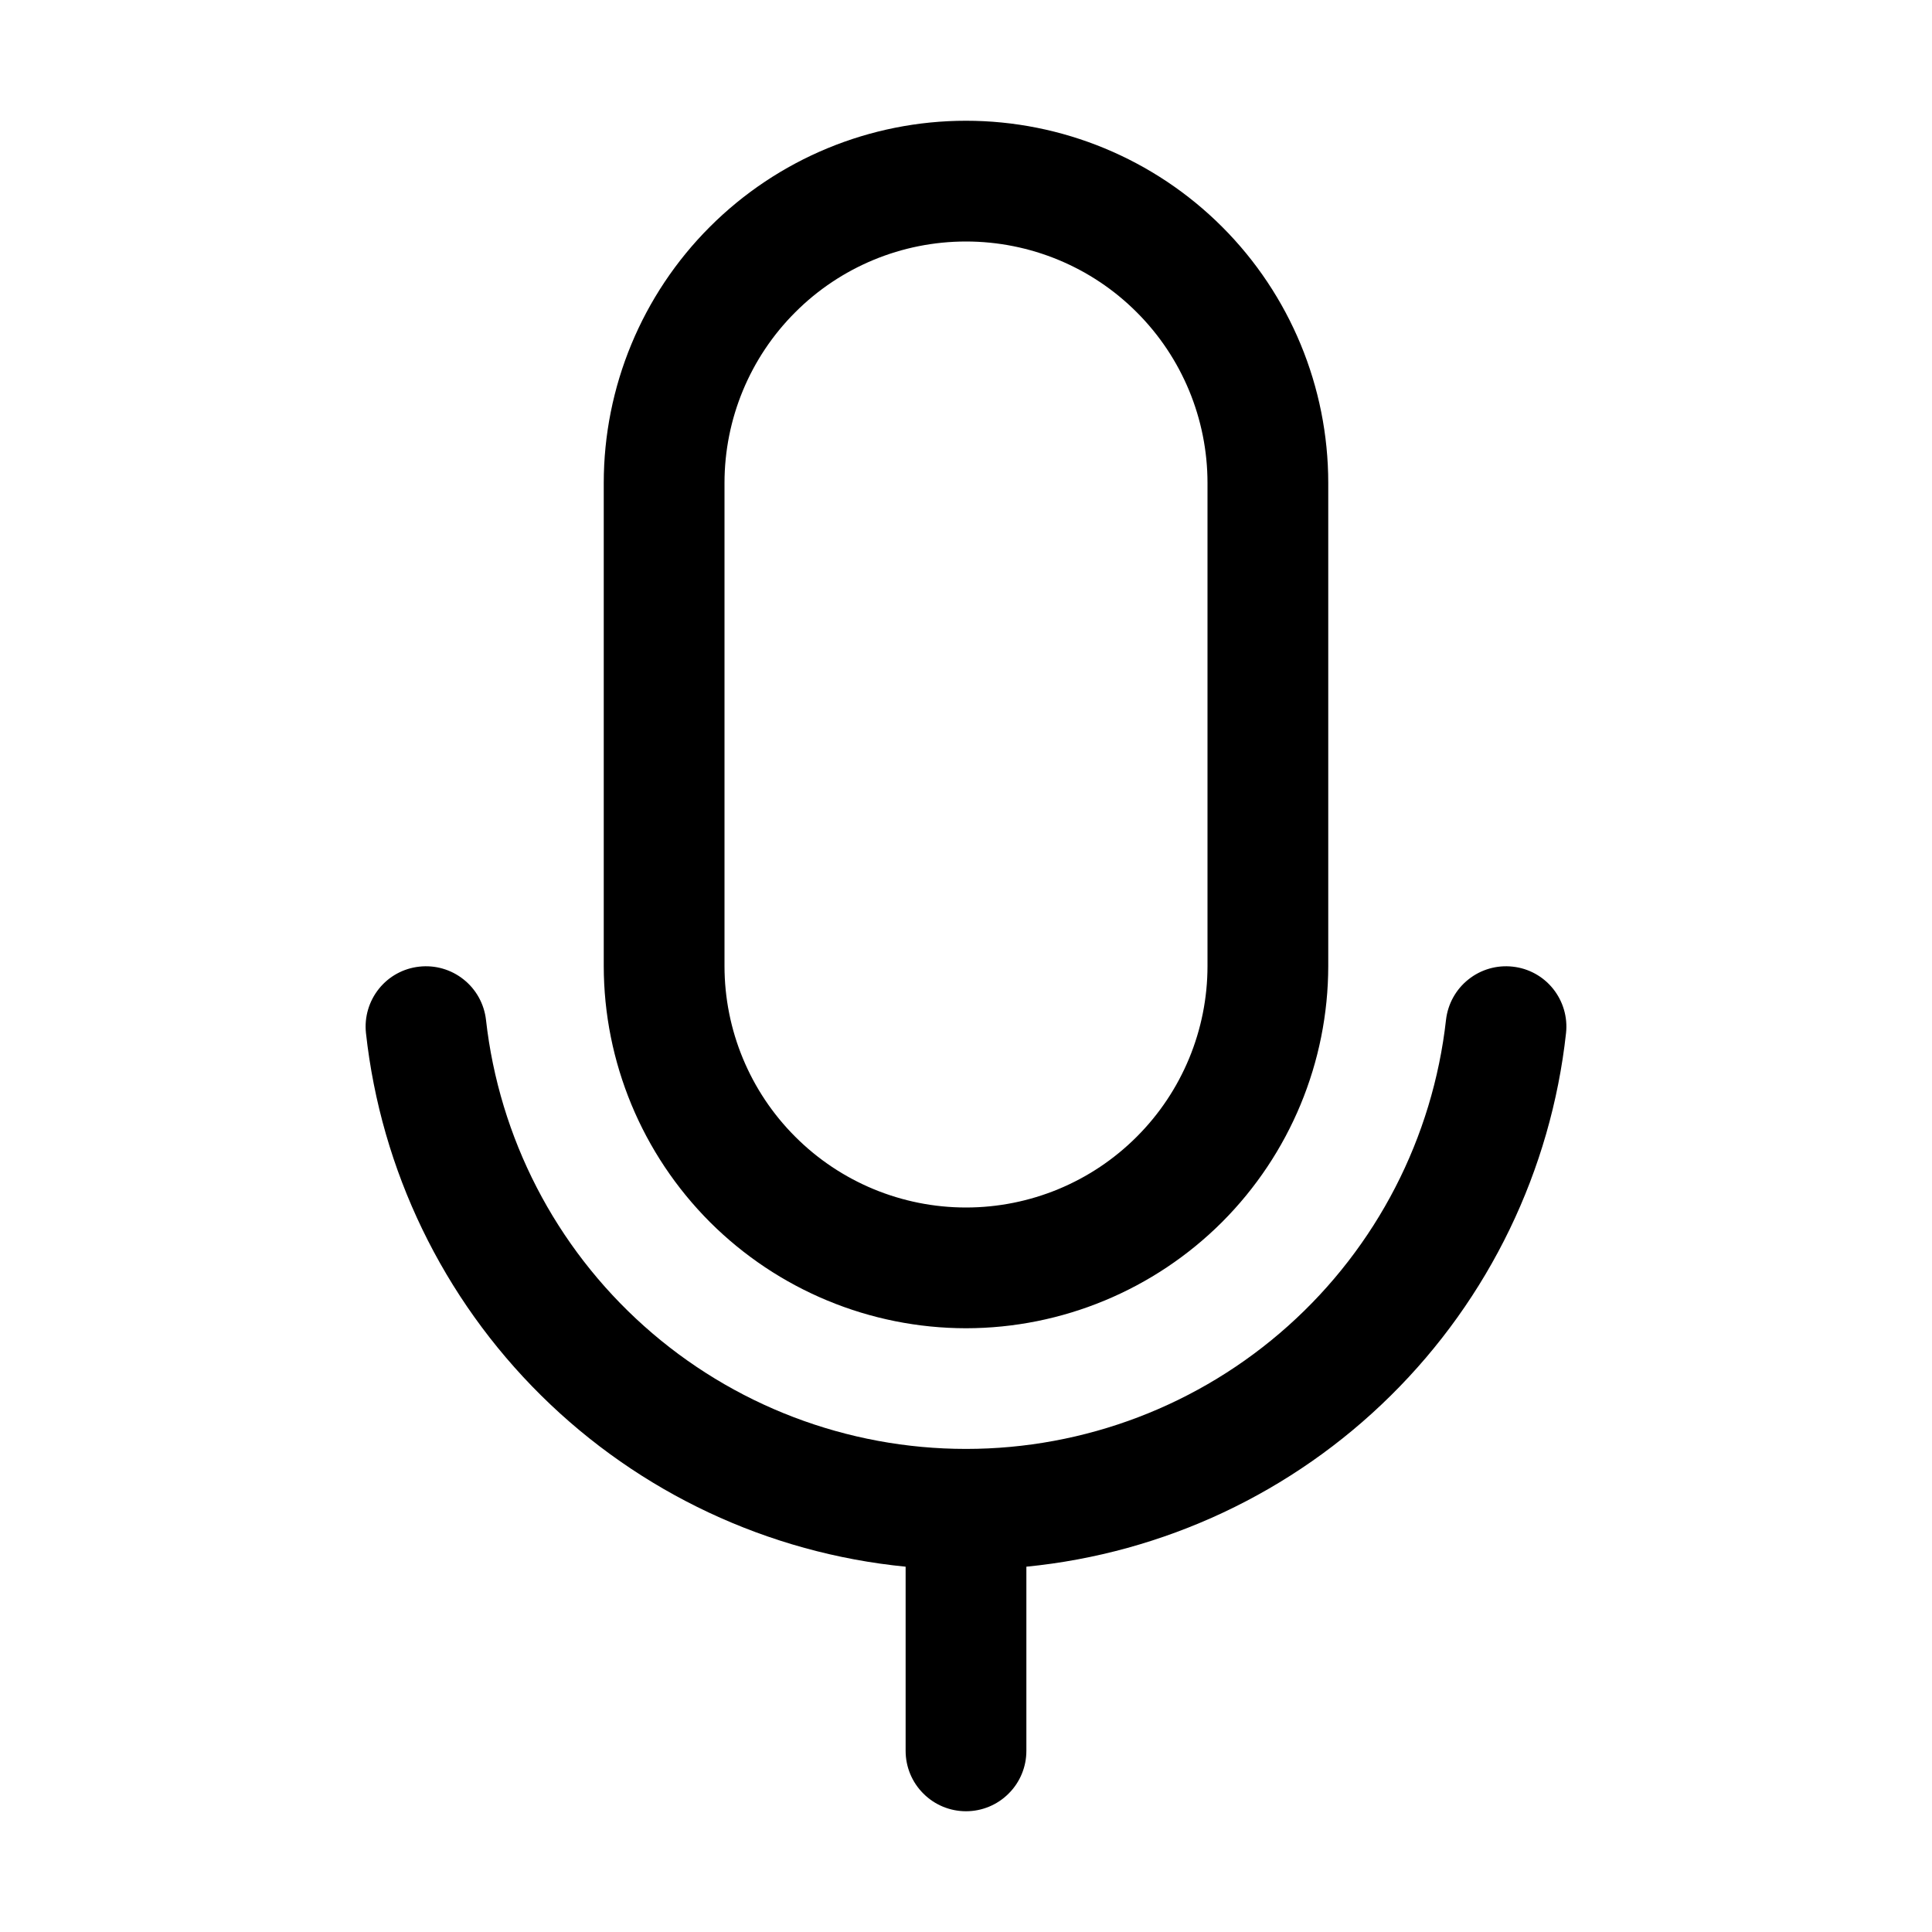 <svg width="24" height="24" viewBox="0 0 24 24" fill="#000000" xmlns="http://www.w3.org/2000/svg">
  <path d="M12 16.5C13.193 16.499 14.337 16.024 15.181 15.181C16.024 14.337 16.499 13.193 16.5 12V6C16.5 4.807 16.026 3.662 15.182 2.818C14.338 1.974 13.193 1.5 12 1.5C10.806 1.5 9.662 1.974 8.818 2.818C7.974 3.662 7.5 4.807 7.5 6V12C7.501 13.193 7.976 14.337 8.819 15.181C9.663 16.024 10.807 16.499 12 16.5ZM9 6C9 5.204 9.316 4.441 9.879 3.879C10.441 3.316 11.204 3 12 3C12.796 3 13.559 3.316 14.121 3.879C14.684 4.441 15 5.204 15 6V12C15 12.796 14.684 13.559 14.121 14.121C13.559 14.684 12.796 15 12 15C11.204 15 10.441 14.684 9.879 14.121C9.316 13.559 9 12.796 9 12V6ZM19.454 12.832C19.267 14.539 18.498 16.129 17.277 17.336C16.057 18.543 14.458 19.294 12.75 19.462V21.75C12.75 21.949 12.671 22.14 12.53 22.28C12.39 22.421 12.199 22.5 12 22.5C11.801 22.5 11.61 22.421 11.47 22.28C11.329 22.14 11.25 21.949 11.25 21.75V19.462C9.542 19.294 7.943 18.543 6.723 17.336C5.502 16.129 4.733 14.539 4.546 12.832C4.525 12.635 4.583 12.438 4.707 12.283C4.831 12.128 5.012 12.029 5.209 12.008C5.406 11.986 5.604 12.043 5.759 12.167C5.914 12.29 6.014 12.47 6.037 12.668C6.201 14.134 6.9 15.489 8 16.472C9.1 17.456 10.524 17.999 12 17.999C13.476 17.999 14.9 17.456 16 16.472C17.1 15.489 17.799 14.134 17.963 12.668C17.986 12.47 18.086 12.29 18.241 12.167C18.396 12.043 18.594 11.986 18.791 12.008C18.988 12.029 19.169 12.128 19.293 12.283C19.417 12.438 19.475 12.635 19.454 12.832Z" />
</svg>
